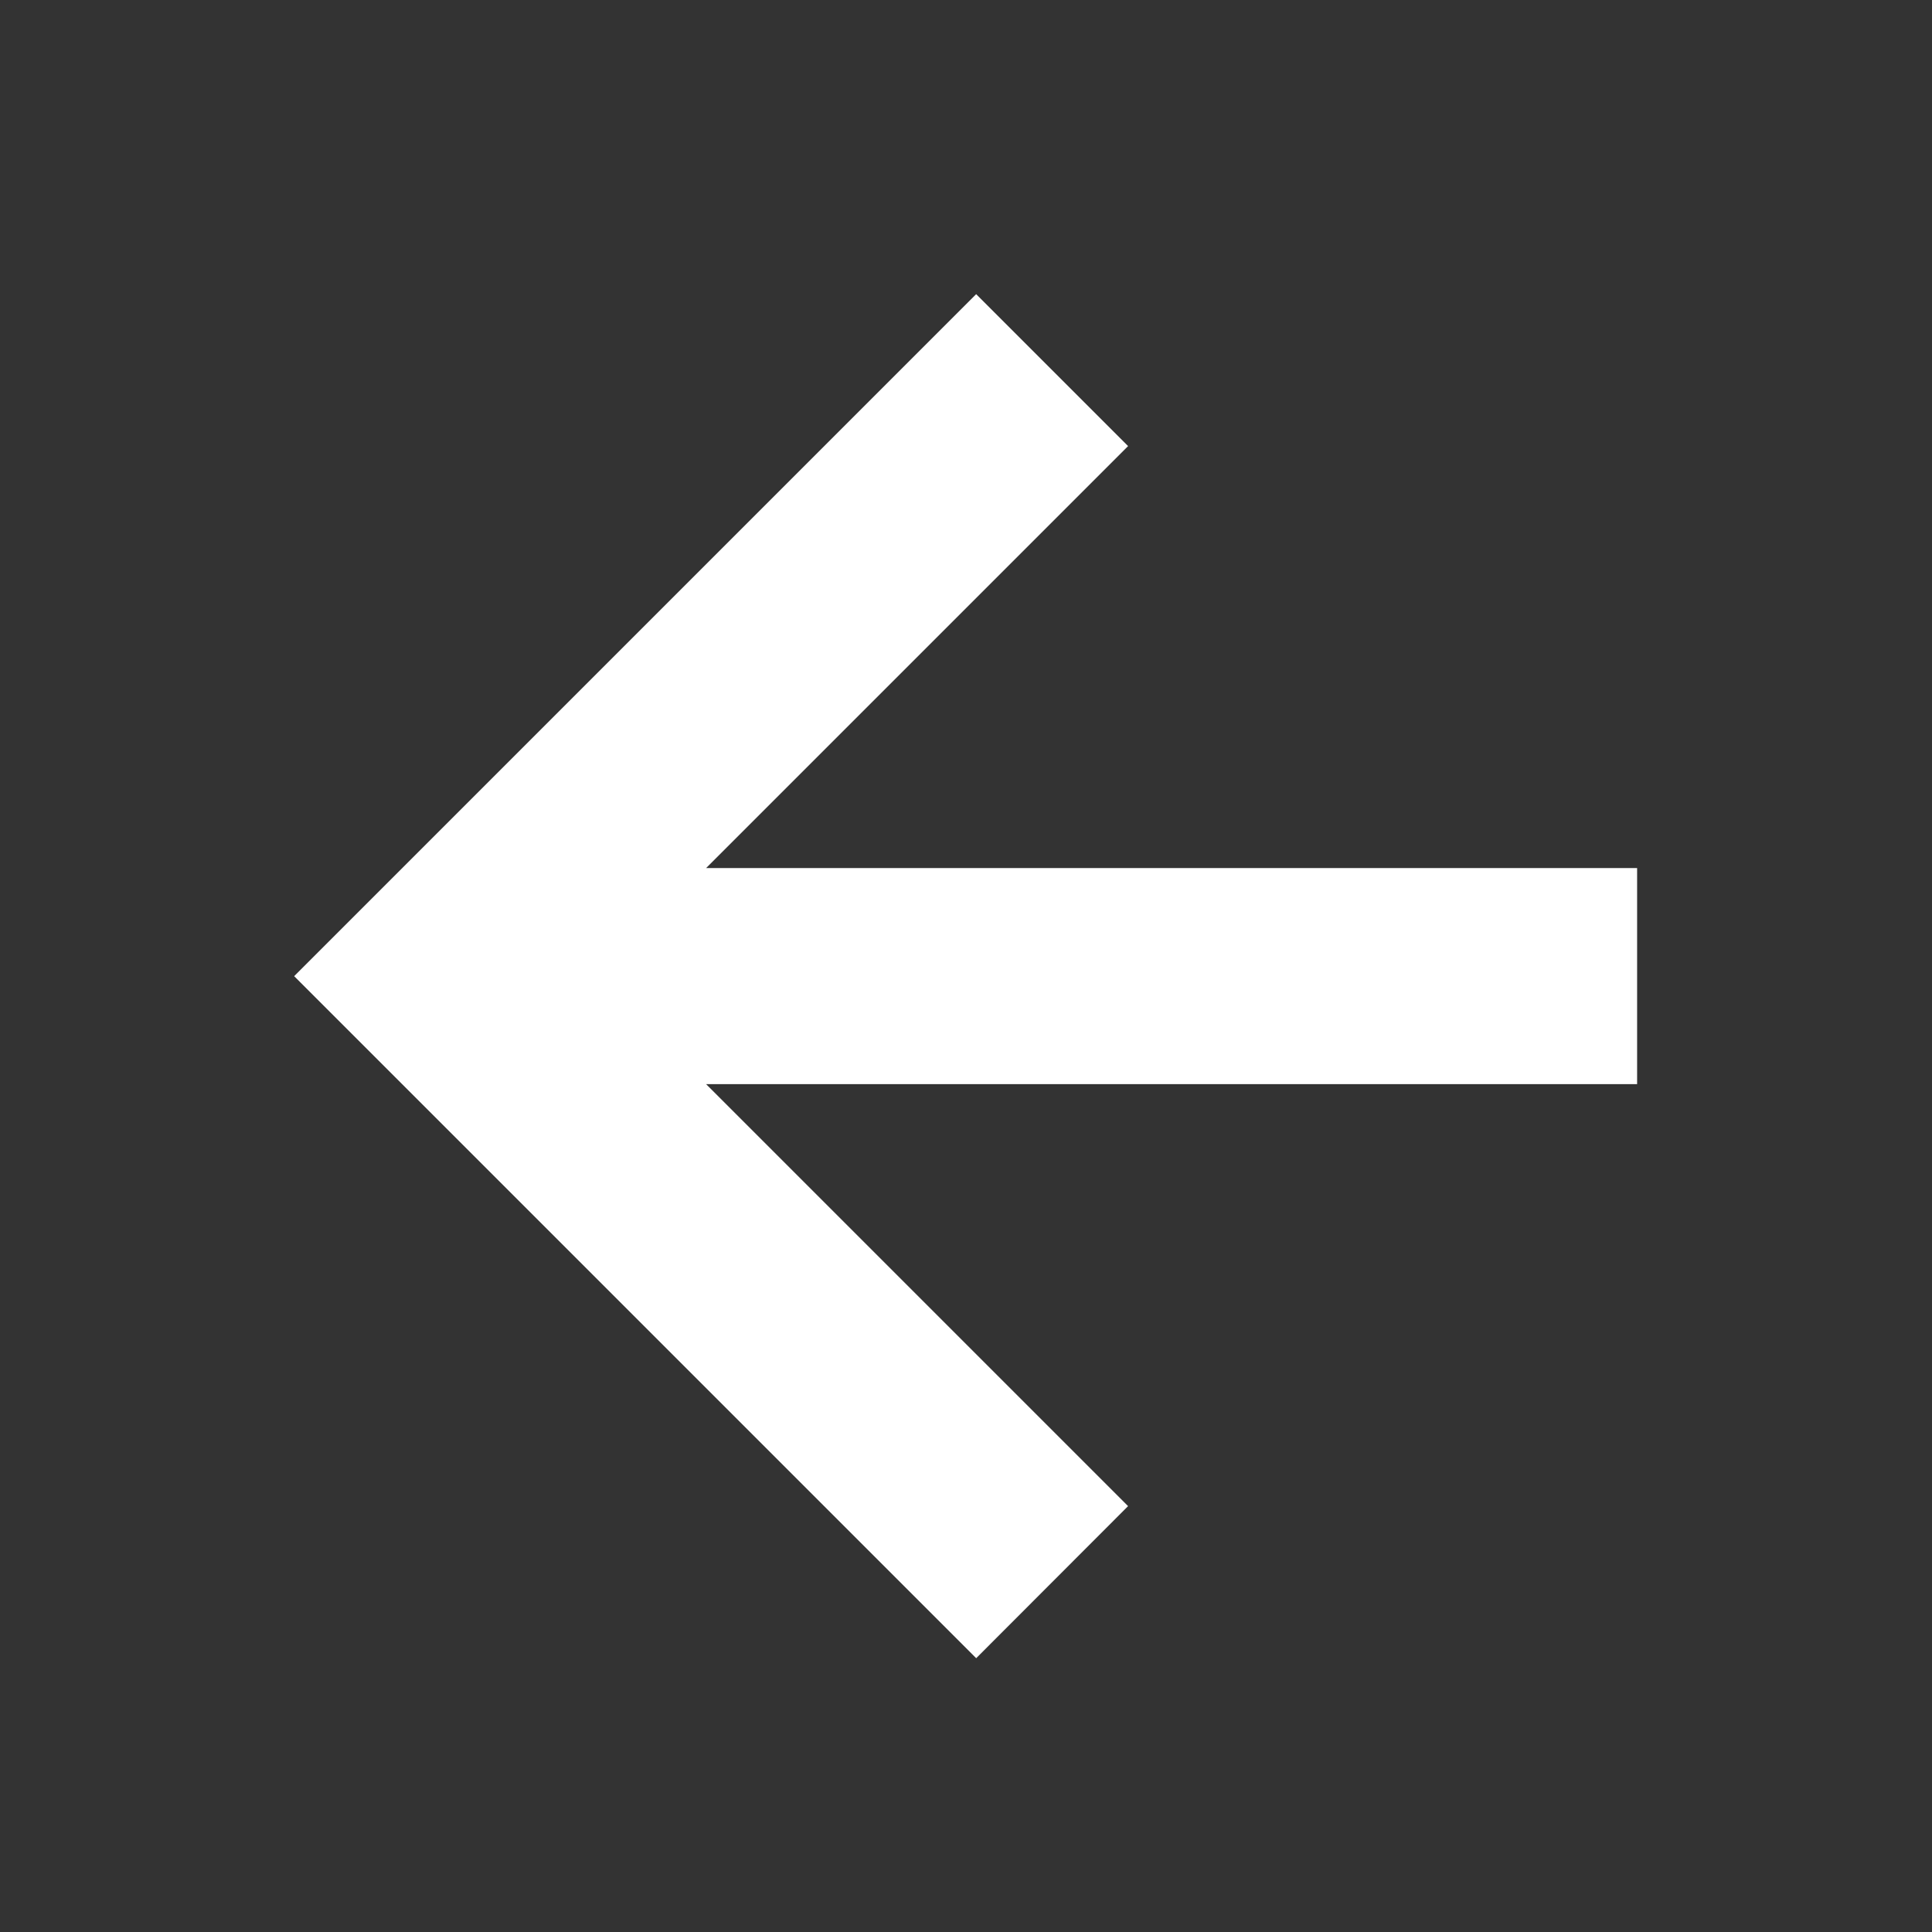 <svg width="19" height="19" viewBox="0 0 19 19" fill="none" xmlns="http://www.w3.org/2000/svg">
<rect x="0" y="0" width="19" height="19" fill="#333333" stroke="none"/>
<g id="arrow_forward_FILL0_wght400_GRAD0_opsz48 2">
<g id="Vector">
<path d="M5.737 10.162H15.6V9.037H5.737L10.387 4.387L9.6 3.6L3.6 9.6L9.6 15.6L10.387 14.812L5.737 10.162Z" fill="white"/>
<path d="M5.737 10.162H15.6V9.037H5.737L10.387 4.387L9.6 3.6L3.6 9.6L9.6 15.6L10.387 14.812L5.737 10.162Z" stroke="white"/>
</g>
</g>
</svg>
